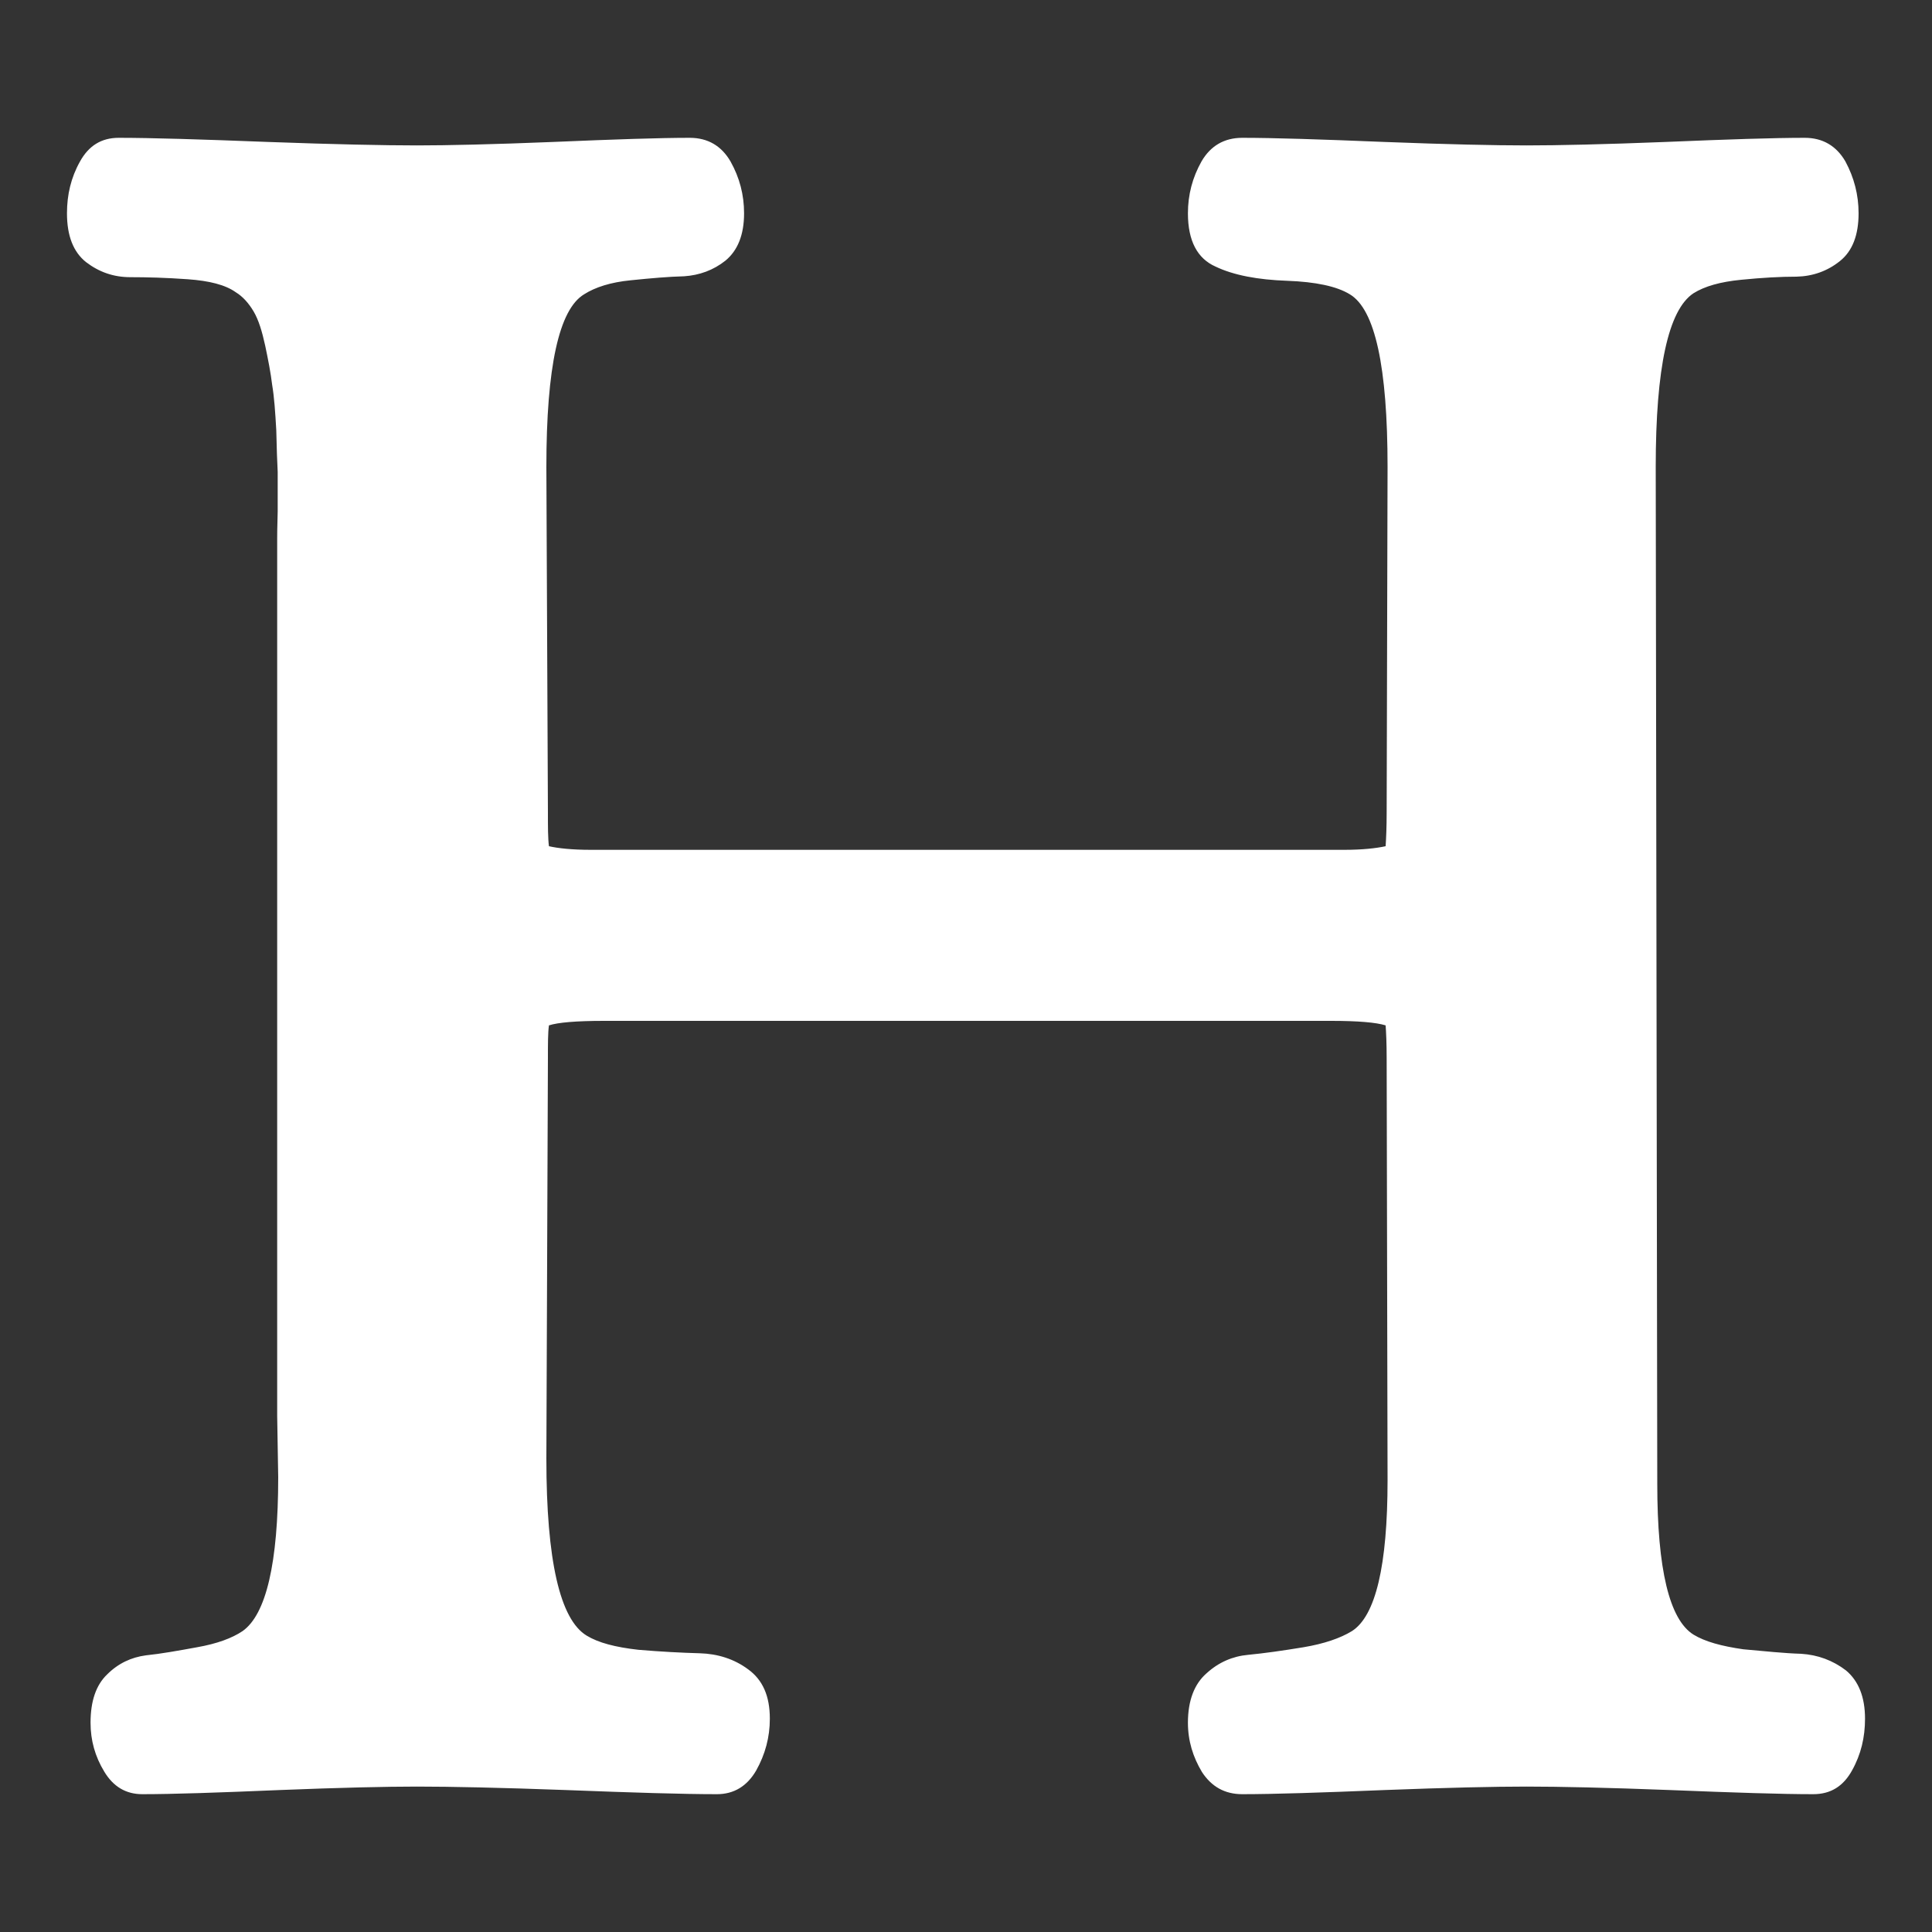 <svg version="1.1" xmlns="http://www.w3.org/2000/svg" xlink="http://www.w3.org/1999/xlink" x="0px" y="0px" width="15px" height="15px" viewBox="0 0 15 15" style="enable-background:new 0 0 15 15;" space="preserve">
    <rect x="0" y="0" width="15" height="15" fill="#333333" stroke="none"/>
    <path d="M14.078,13.93C13.832,13.93,13.465,13.918,12.969,13.898C12.477,13.879,12.105,13.871,11.852,13.871C11.605,13.871,11.238,13.879,10.746,13.898C10.258,13.918,9.887,13.93,9.645,13.93C9.508,13.93,9.406,13.871,9.332,13.758C9.262,13.641,9.223,13.516,9.223,13.375C9.223,13.203,9.273,13.074,9.367,12.992C9.461,12.906,9.57,12.859,9.691,12.848C9.816,12.836,9.957,12.816,10.121,12.789C10.281,12.762,10.406,12.719,10.496,12.664C10.68,12.547,10.773,12.156,10.773,11.492L10.766,8.219C10.766,8.102,10.762,8.016,10.758,7.961C10.684,7.938,10.543,7.926,10.336,7.926L4.688,7.926C4.477,7.926,4.332,7.938,4.262,7.961C4.254,8.016,4.254,8.102,4.254,8.219L4.242,11.324C4.242,12.117,4.348,12.574,4.555,12.699C4.645,12.754,4.777,12.789,4.957,12.809C5.133,12.824,5.293,12.832,5.434,12.836C5.57,12.84,5.699,12.879,5.809,12.961C5.922,13.043,5.977,13.168,5.977,13.344C5.977,13.488,5.941,13.621,5.871,13.746C5.801,13.867,5.699,13.93,5.566,13.93C5.305,13.93,4.914,13.918,4.398,13.898C3.883,13.879,3.496,13.871,3.238,13.871C3,13.871,2.641,13.879,2.168,13.898C1.695,13.918,1.34,13.93,1.105,13.93C0.977,13.93,0.879,13.871,0.809,13.754C0.738,13.637,0.703,13.512,0.703,13.375C0.703,13.207,0.746,13.082,0.832,13C0.918,12.914,1.02,12.867,1.133,12.852C1.25,12.84,1.383,12.816,1.531,12.789C1.684,12.762,1.801,12.719,1.883,12.664C2.066,12.535,2.16,12.137,2.16,11.469L2.152,10.992L2.152,4.184C2.152,4.168,2.152,4.098,2.156,3.969C2.156,3.84,2.156,3.738,2.156,3.664C2.152,3.586,2.148,3.48,2.145,3.34C2.137,3.199,2.129,3.082,2.113,2.988C2.102,2.895,2.082,2.793,2.059,2.684C2.035,2.574,2.008,2.484,1.969,2.418C1.93,2.352,1.883,2.301,1.832,2.27C1.75,2.211,1.625,2.18,1.457,2.168C1.289,2.156,1.141,2.152,1.012,2.152C0.883,2.152,0.77,2.113,0.668,2.035C0.57,1.957,0.52,1.832,0.52,1.656C0.52,1.512,0.551,1.379,0.621,1.254C0.688,1.133,0.785,1.07,0.922,1.07C1.176,1.07,1.562,1.082,2.078,1.102C2.598,1.121,2.984,1.129,3.238,1.129C3.473,1.129,3.828,1.121,4.297,1.102C4.77,1.082,5.121,1.07,5.355,1.07C5.496,1.07,5.602,1.133,5.672,1.254C5.742,1.379,5.777,1.512,5.777,1.656C5.777,1.824,5.727,1.945,5.633,2.023C5.539,2.098,5.43,2.137,5.312,2.145C5.191,2.148,5.055,2.16,4.898,2.176C4.742,2.191,4.621,2.23,4.535,2.285C4.34,2.402,4.242,2.848,4.242,3.625L4.254,6.305C4.254,6.422,4.254,6.508,4.262,6.57C4.332,6.586,4.441,6.598,4.586,6.598L10.438,6.598C10.578,6.598,10.684,6.586,10.758,6.57C10.762,6.508,10.766,6.422,10.766,6.305L10.773,3.625C10.773,2.848,10.676,2.402,10.48,2.285C10.379,2.223,10.215,2.188,9.992,2.18C9.766,2.172,9.578,2.137,9.438,2.07C9.297,2.008,9.223,1.871,9.223,1.656C9.223,1.512,9.258,1.379,9.328,1.254C9.398,1.133,9.504,1.07,9.645,1.07C9.887,1.07,10.258,1.082,10.746,1.102C11.238,1.121,11.605,1.129,11.852,1.129C12.094,1.129,12.453,1.121,12.934,1.102C13.414,1.082,13.773,1.07,14.012,1.07C14.152,1.07,14.258,1.133,14.328,1.254C14.395,1.379,14.43,1.512,14.43,1.656C14.43,1.824,14.383,1.949,14.285,2.027C14.188,2.105,14.074,2.145,13.949,2.148C13.824,2.148,13.68,2.156,13.52,2.172C13.355,2.188,13.234,2.223,13.148,2.277C12.953,2.406,12.855,2.855,12.855,3.625L12.867,11.52C12.867,12.184,12.961,12.574,13.148,12.691C13.238,12.746,13.367,12.781,13.535,12.805C13.703,12.82,13.852,12.836,13.984,12.84C14.113,12.848,14.23,12.891,14.332,12.969C14.43,13.051,14.48,13.176,14.48,13.344C14.48,13.488,14.449,13.621,14.379,13.746C14.312,13.867,14.215,13.93,14.078,13.93ZM14.078,13.93" fill="#FFFFFF"/>
    </svg>